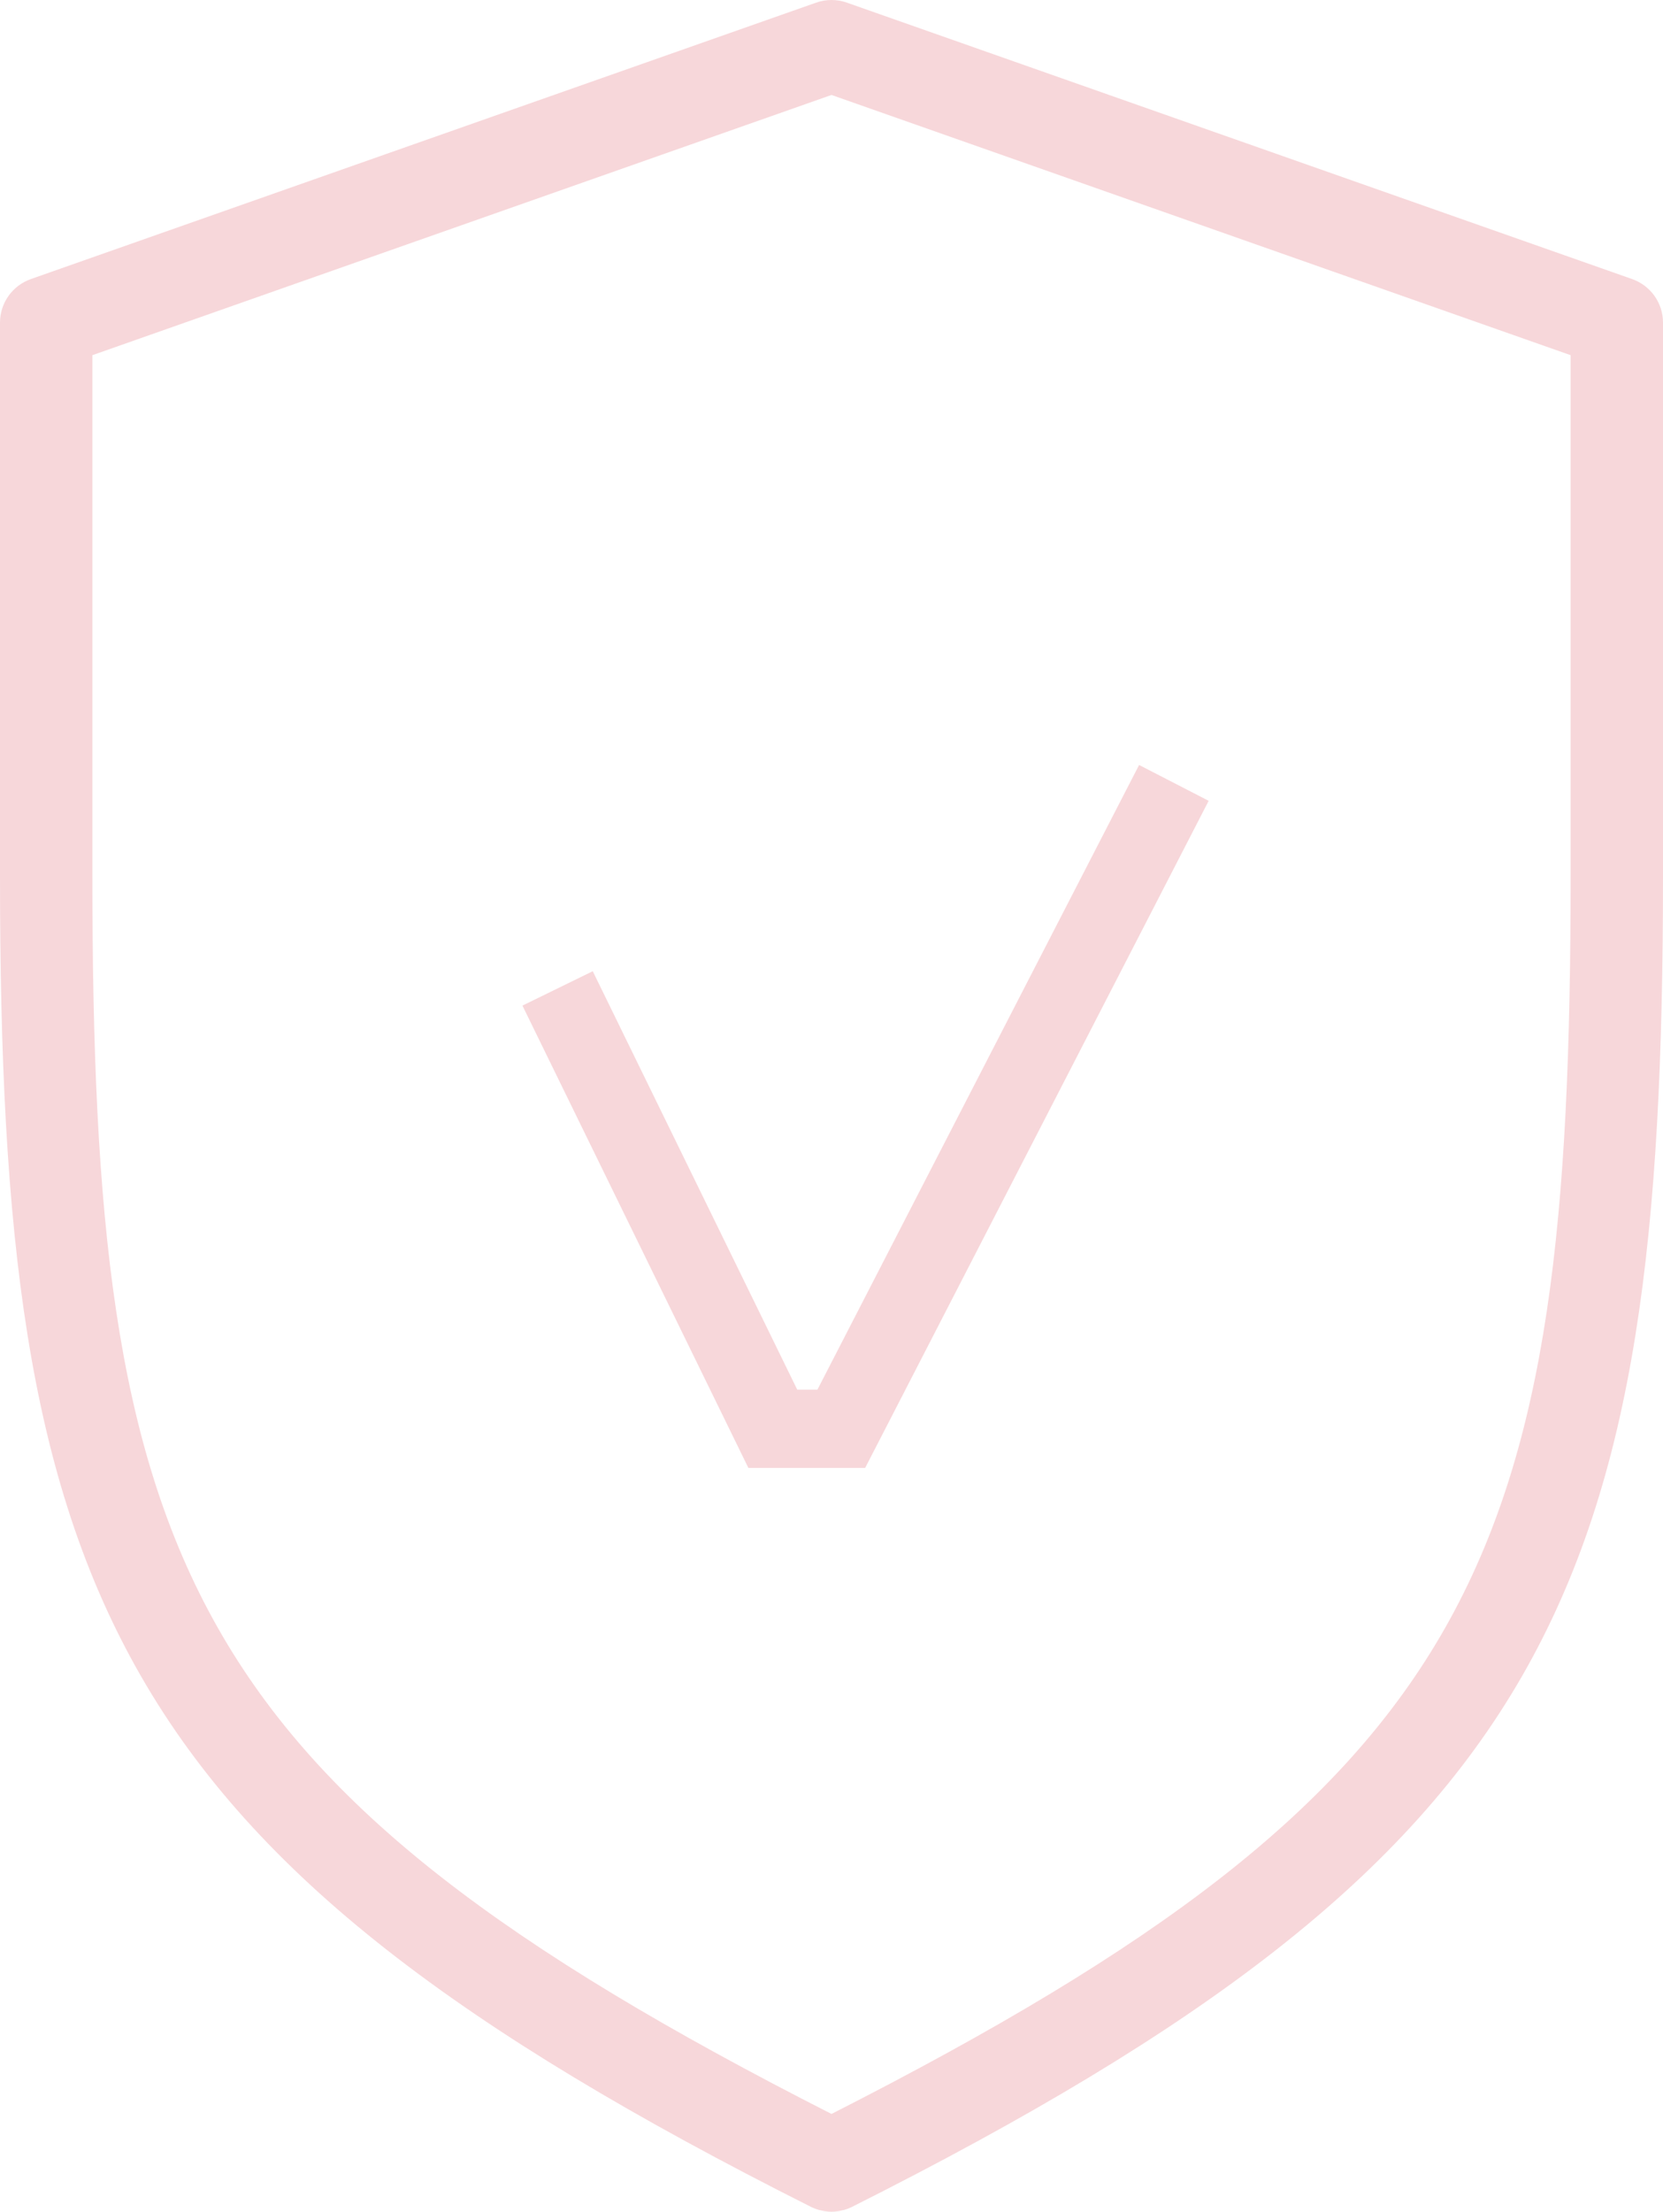 <svg width="85" height="113" viewBox="0 0 85 113" fill="none" xmlns="http://www.w3.org/2000/svg">
<path d="M83.425 14.259L43.286 0.135C42.779 -0.045 42.221 -0.045 41.714 0.135L1.575 14.259C0.632 14.593 0 15.482 0 16.48V44.73C0 81.288 5.437 94.65 41.437 112.747C41.771 112.915 42.136 113 42.5 113C42.864 113 43.229 112.915 43.563 112.747C79.563 94.65 85 81.288 85 44.73V16.48C85 15.482 84.368 14.593 83.425 14.259ZM80.278 44.73C80.278 79.745 75.8 91.079 42.5 108.006C9.2 91.079 4.722 79.745 4.722 44.73V18.147L42.5 4.852L80.278 18.147L80.278 44.73Z" fill="#F7D7DA"/>
<path d="M28.5 50.5L39.5 73L43 73L60 40" stroke="#F7D7DA" stroke-width="4"/>
</svg>
